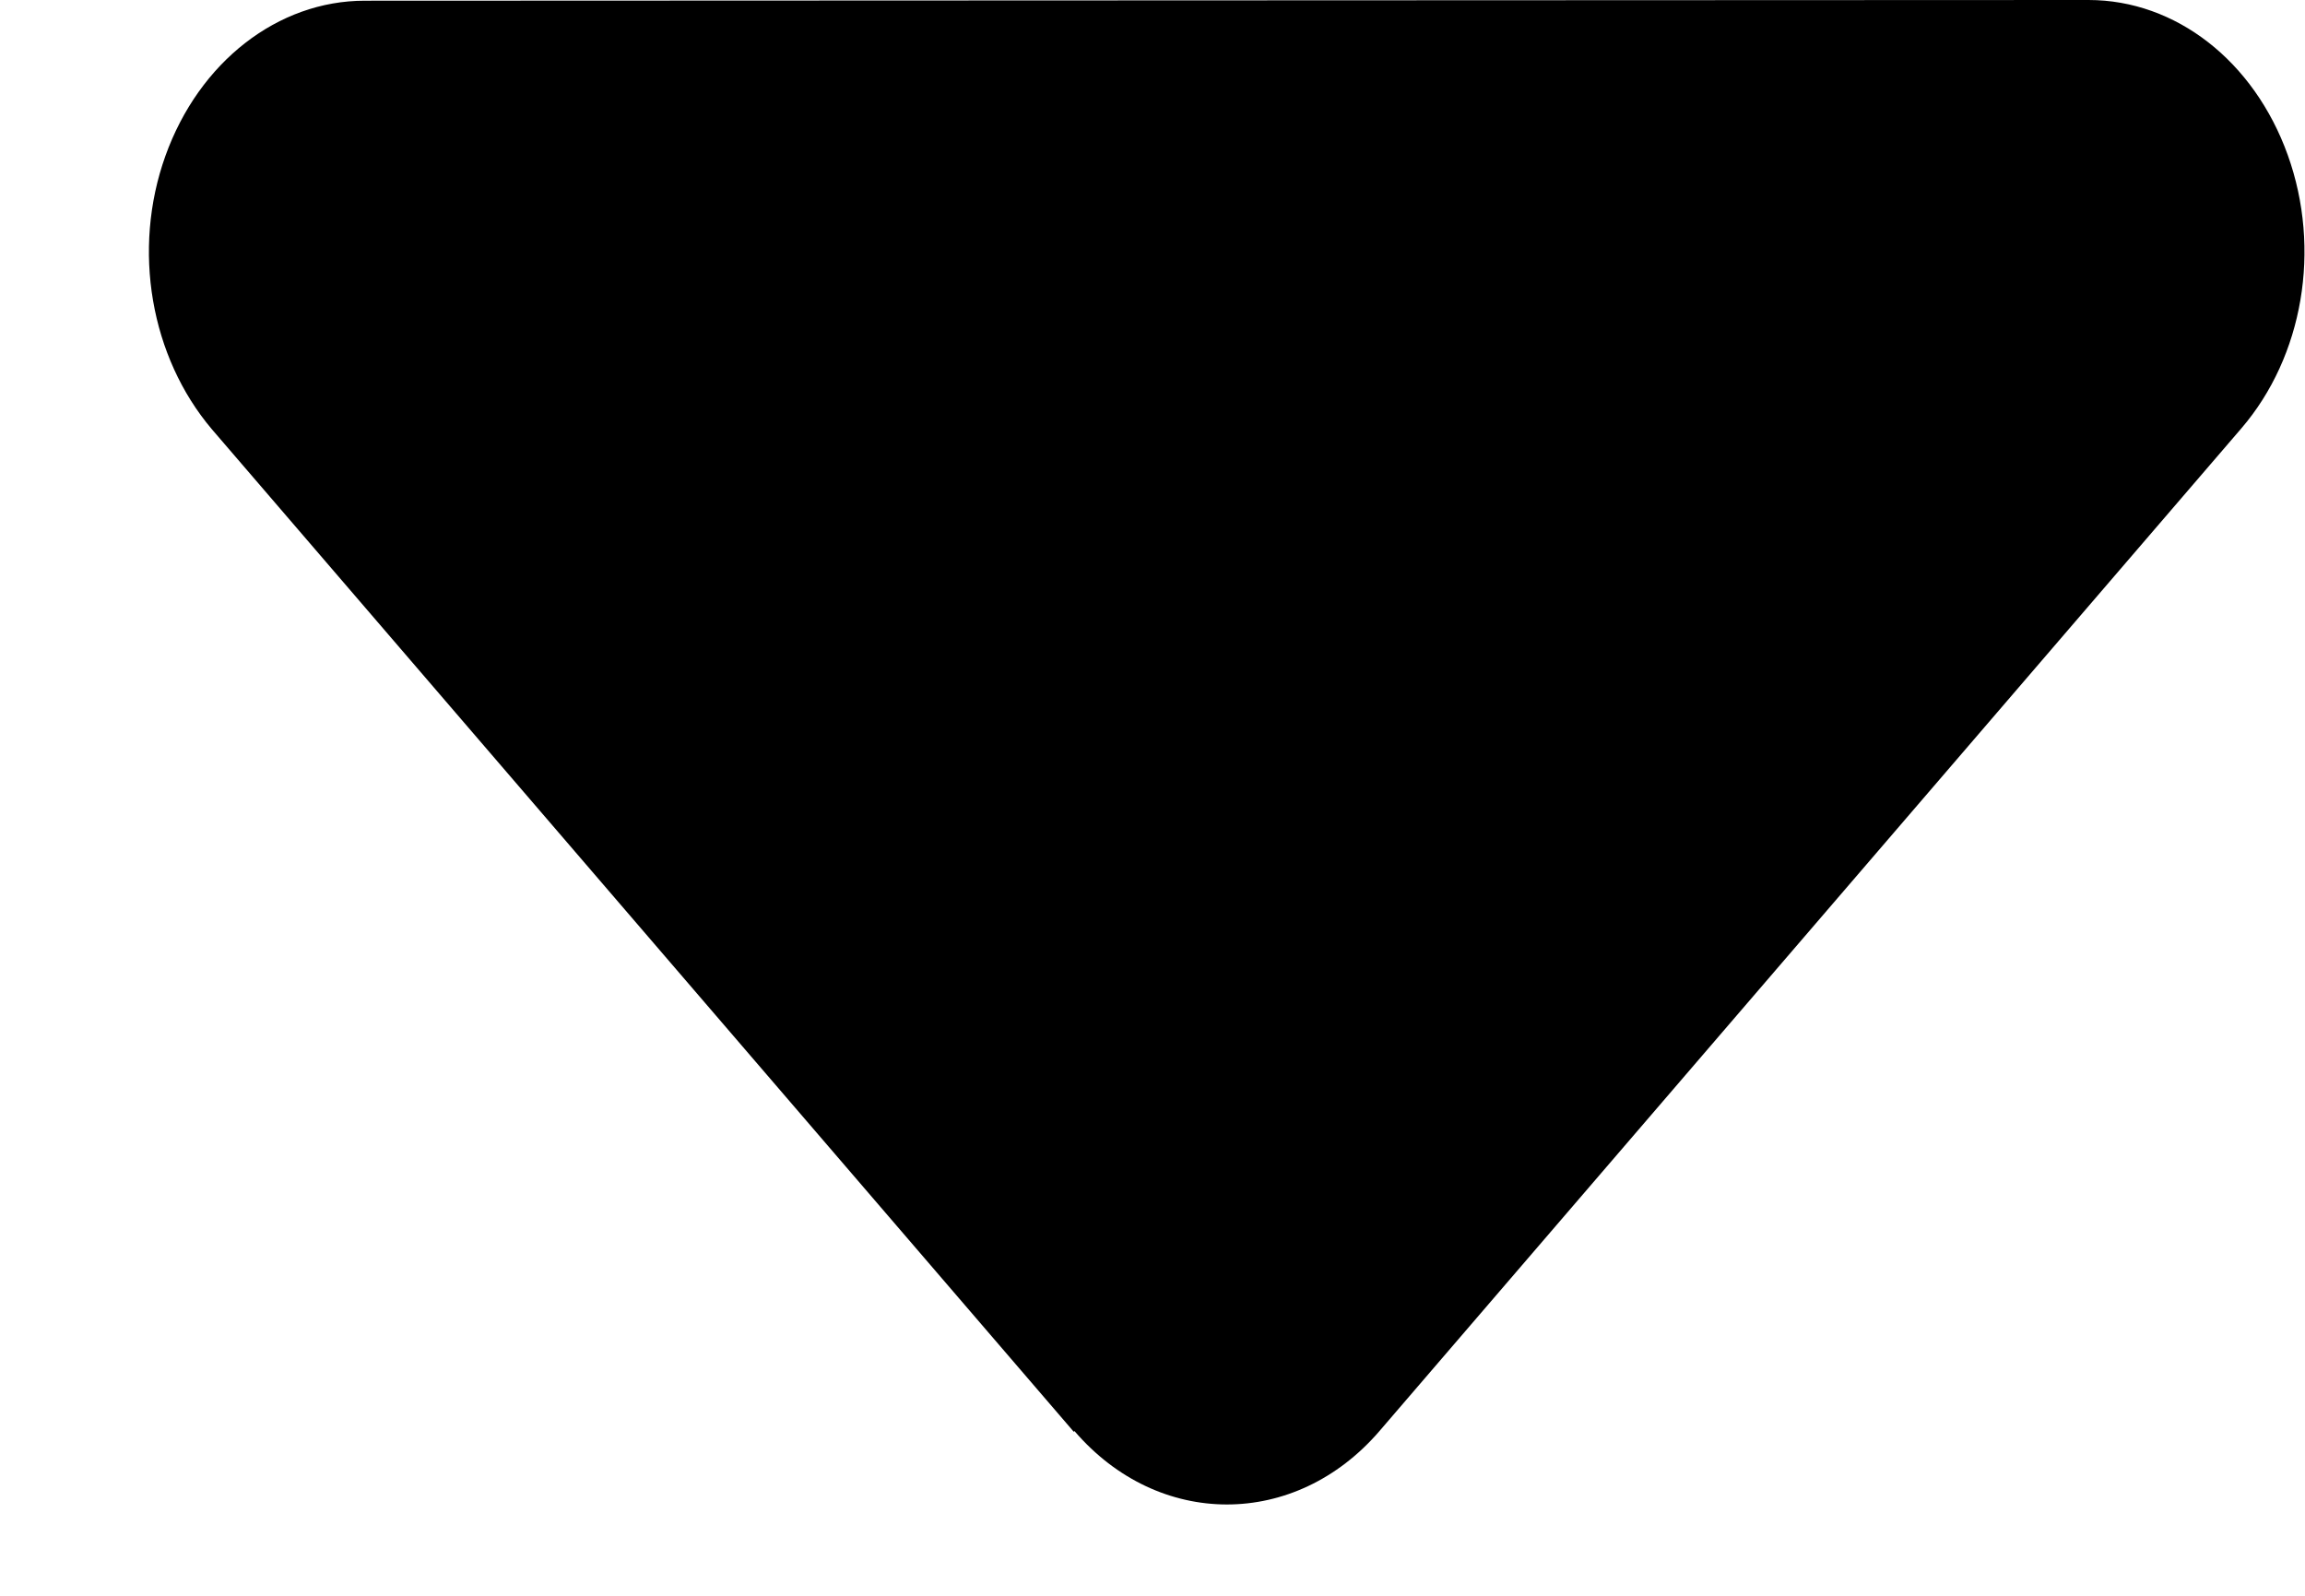 <svg width="13" height="9" viewBox="0 0 13 9" fill="none" xmlns="http://www.w3.org/2000/svg">
<path d="M6.06 8.071C6.534 8.623 7.305 8.623 7.78 8.071L12.641 2.416C12.99 2.01 13.093 1.405 12.903 0.875C12.713 0.345 12.272 0 11.779 0L2.057 0.004C1.567 0.004 1.123 0.349 0.933 0.879C0.743 1.409 0.85 2.014 1.195 2.421L6.056 8.075L6.06 8.071Z" fill="black"/>
</svg>
